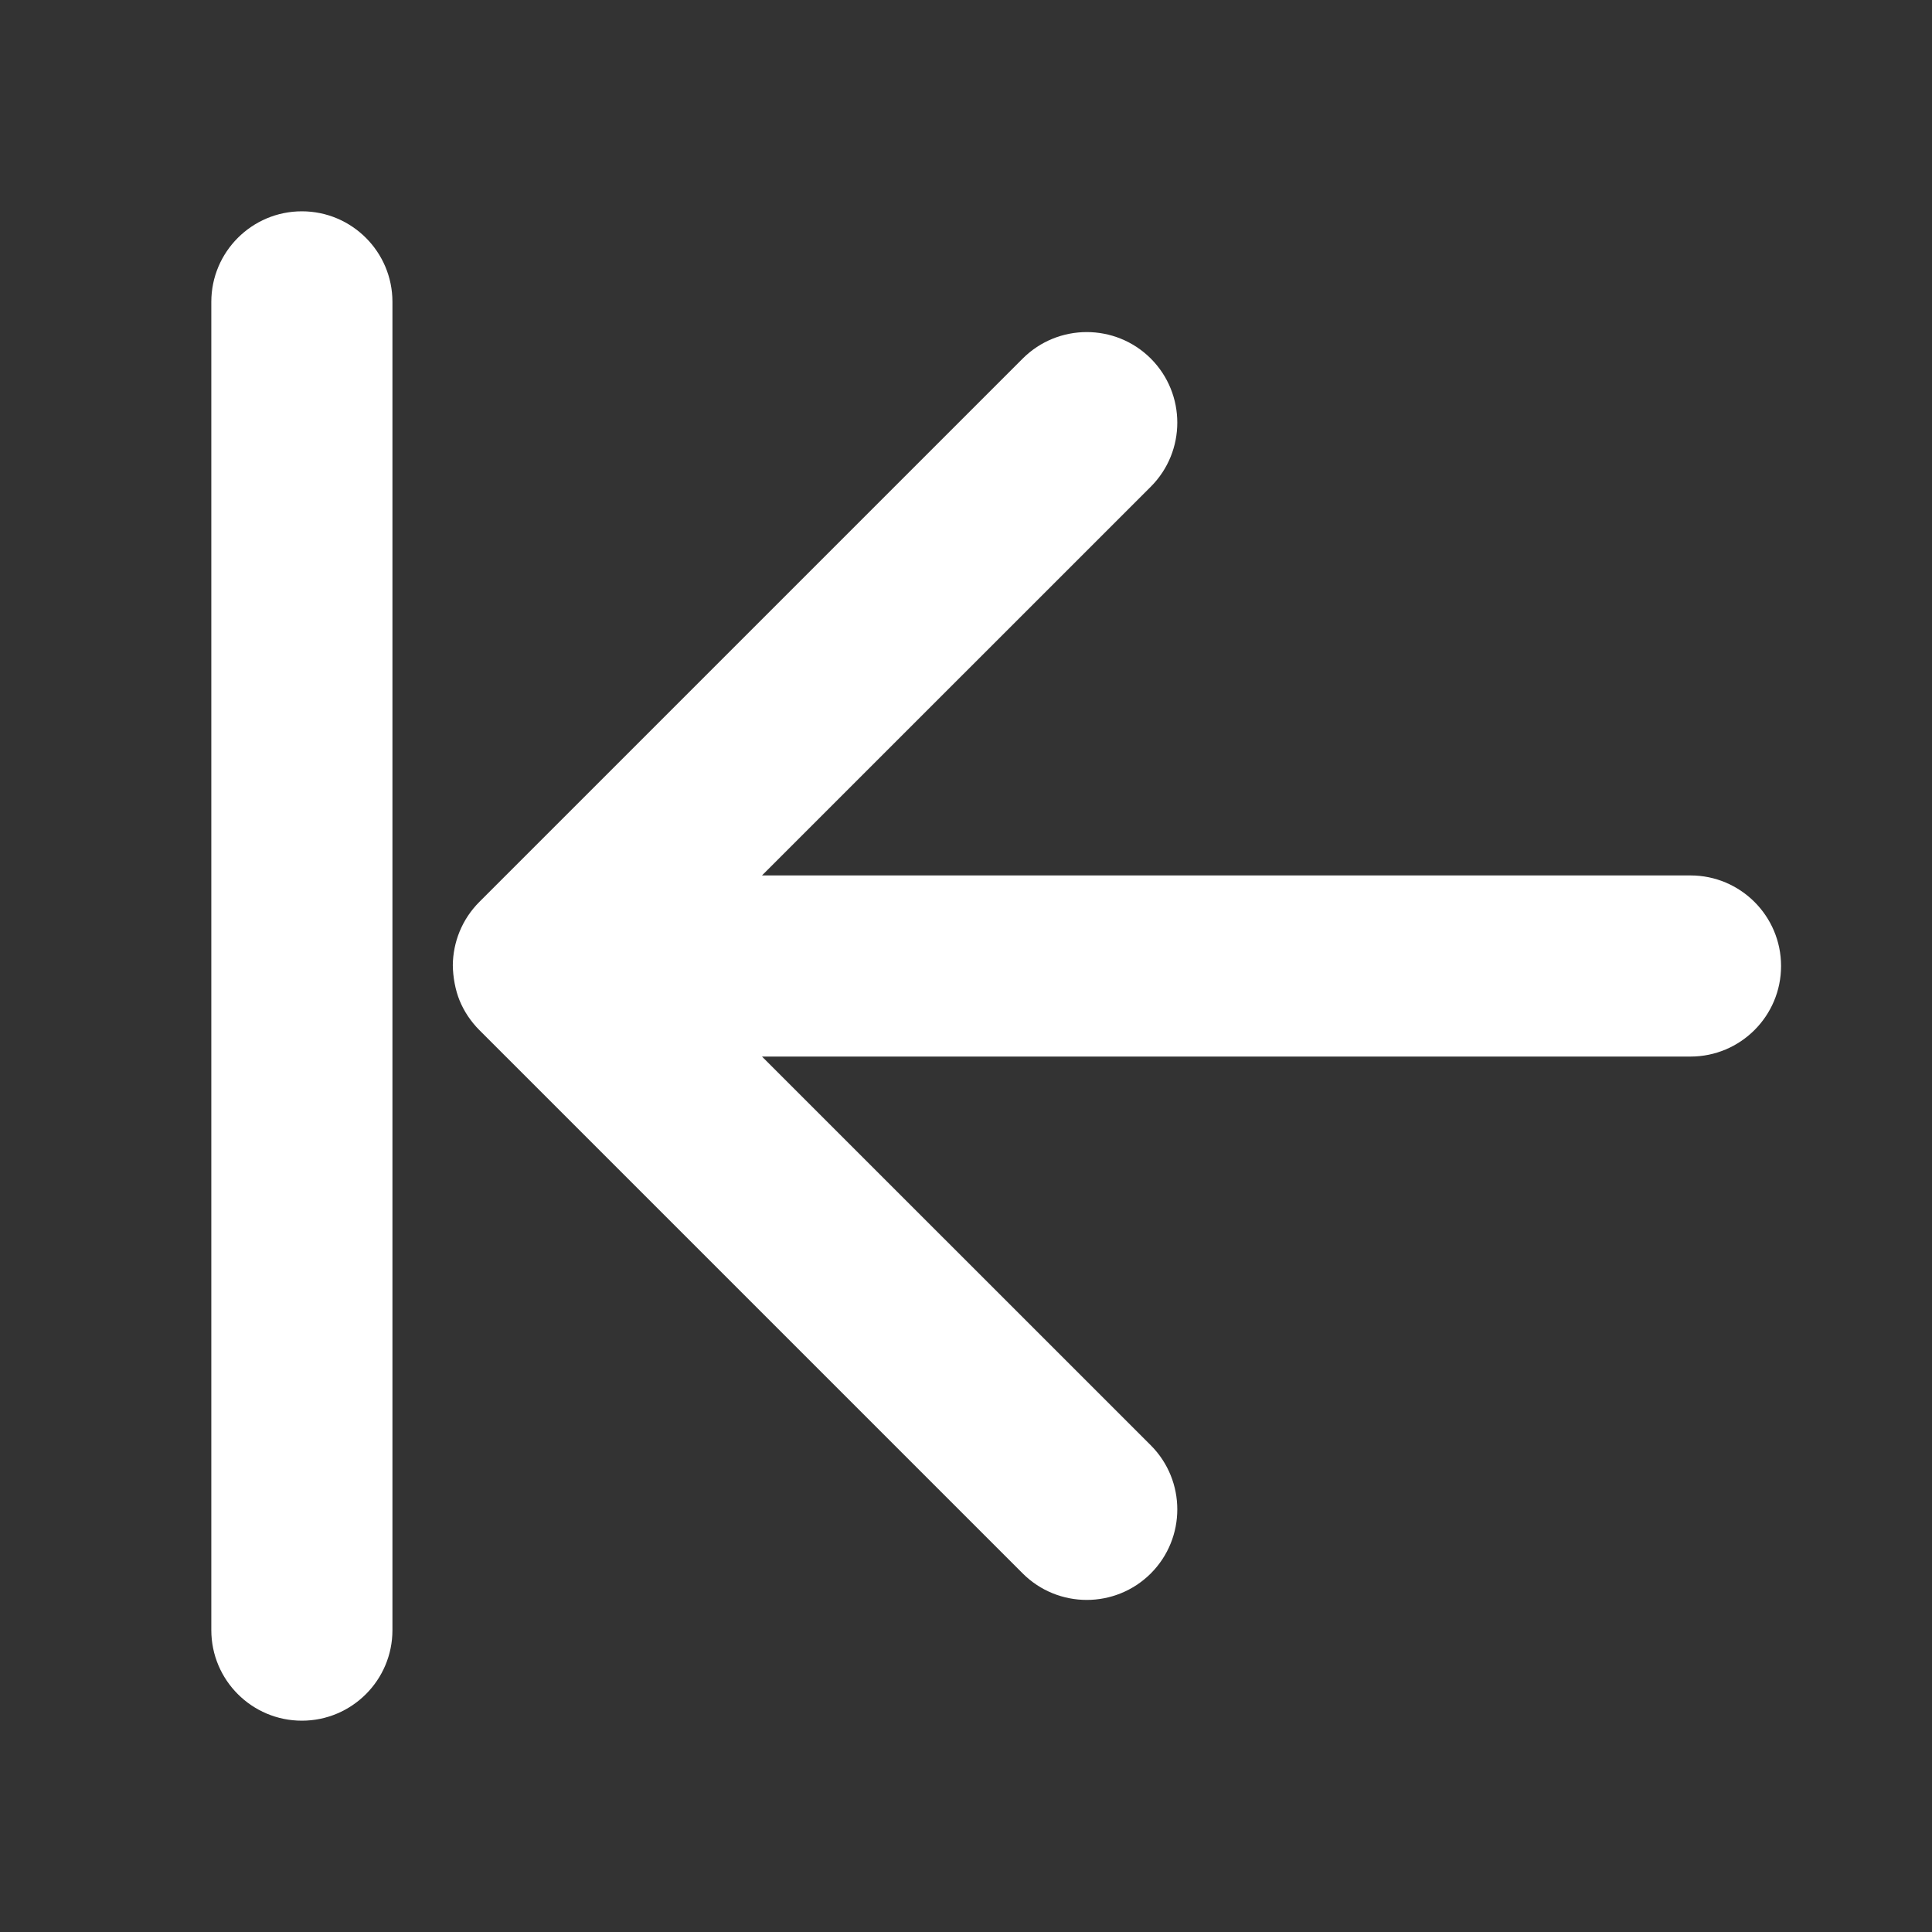 <svg width="32" height="32" viewBox="0 0 32 32" fill="none" xmlns="http://www.w3.org/2000/svg">
<rect x="0" y="0" width="32" height="32" fill="#333333" stroke="none"/>
<path d="M28 14.5C28.828 14.5 29.5 15.172 29.5 16C29.5 16.828 28.828 17.5 28 17.5L12.621 17.5L19.061 23.939C19.646 24.525 19.646 25.475 19.061 26.061C18.475 26.646 17.525 26.646 16.939 26.061L7.939 17.061C7.795 16.916 7.686 16.75 7.613 16.573C7.542 16.4 7.502 16.184 7.5 15.986C7.504 15.607 7.65 15.229 7.939 14.939L16.939 5.939C17.525 5.354 18.475 5.354 19.061 5.939C19.646 6.525 19.646 7.475 19.061 8.061L12.621 14.5L28 14.5Z" fill="white"/>
<path d="M5 3.5C5.828 3.5 6.5 4.172 6.5 5L6.5 27C6.5 27.828 5.828 28.5 5 28.5C4.172 28.5 3.5 27.828 3.5 27L3.5 5C3.5 4.172 4.172 3.5 5 3.5Z" fill="white"/>
</svg>
